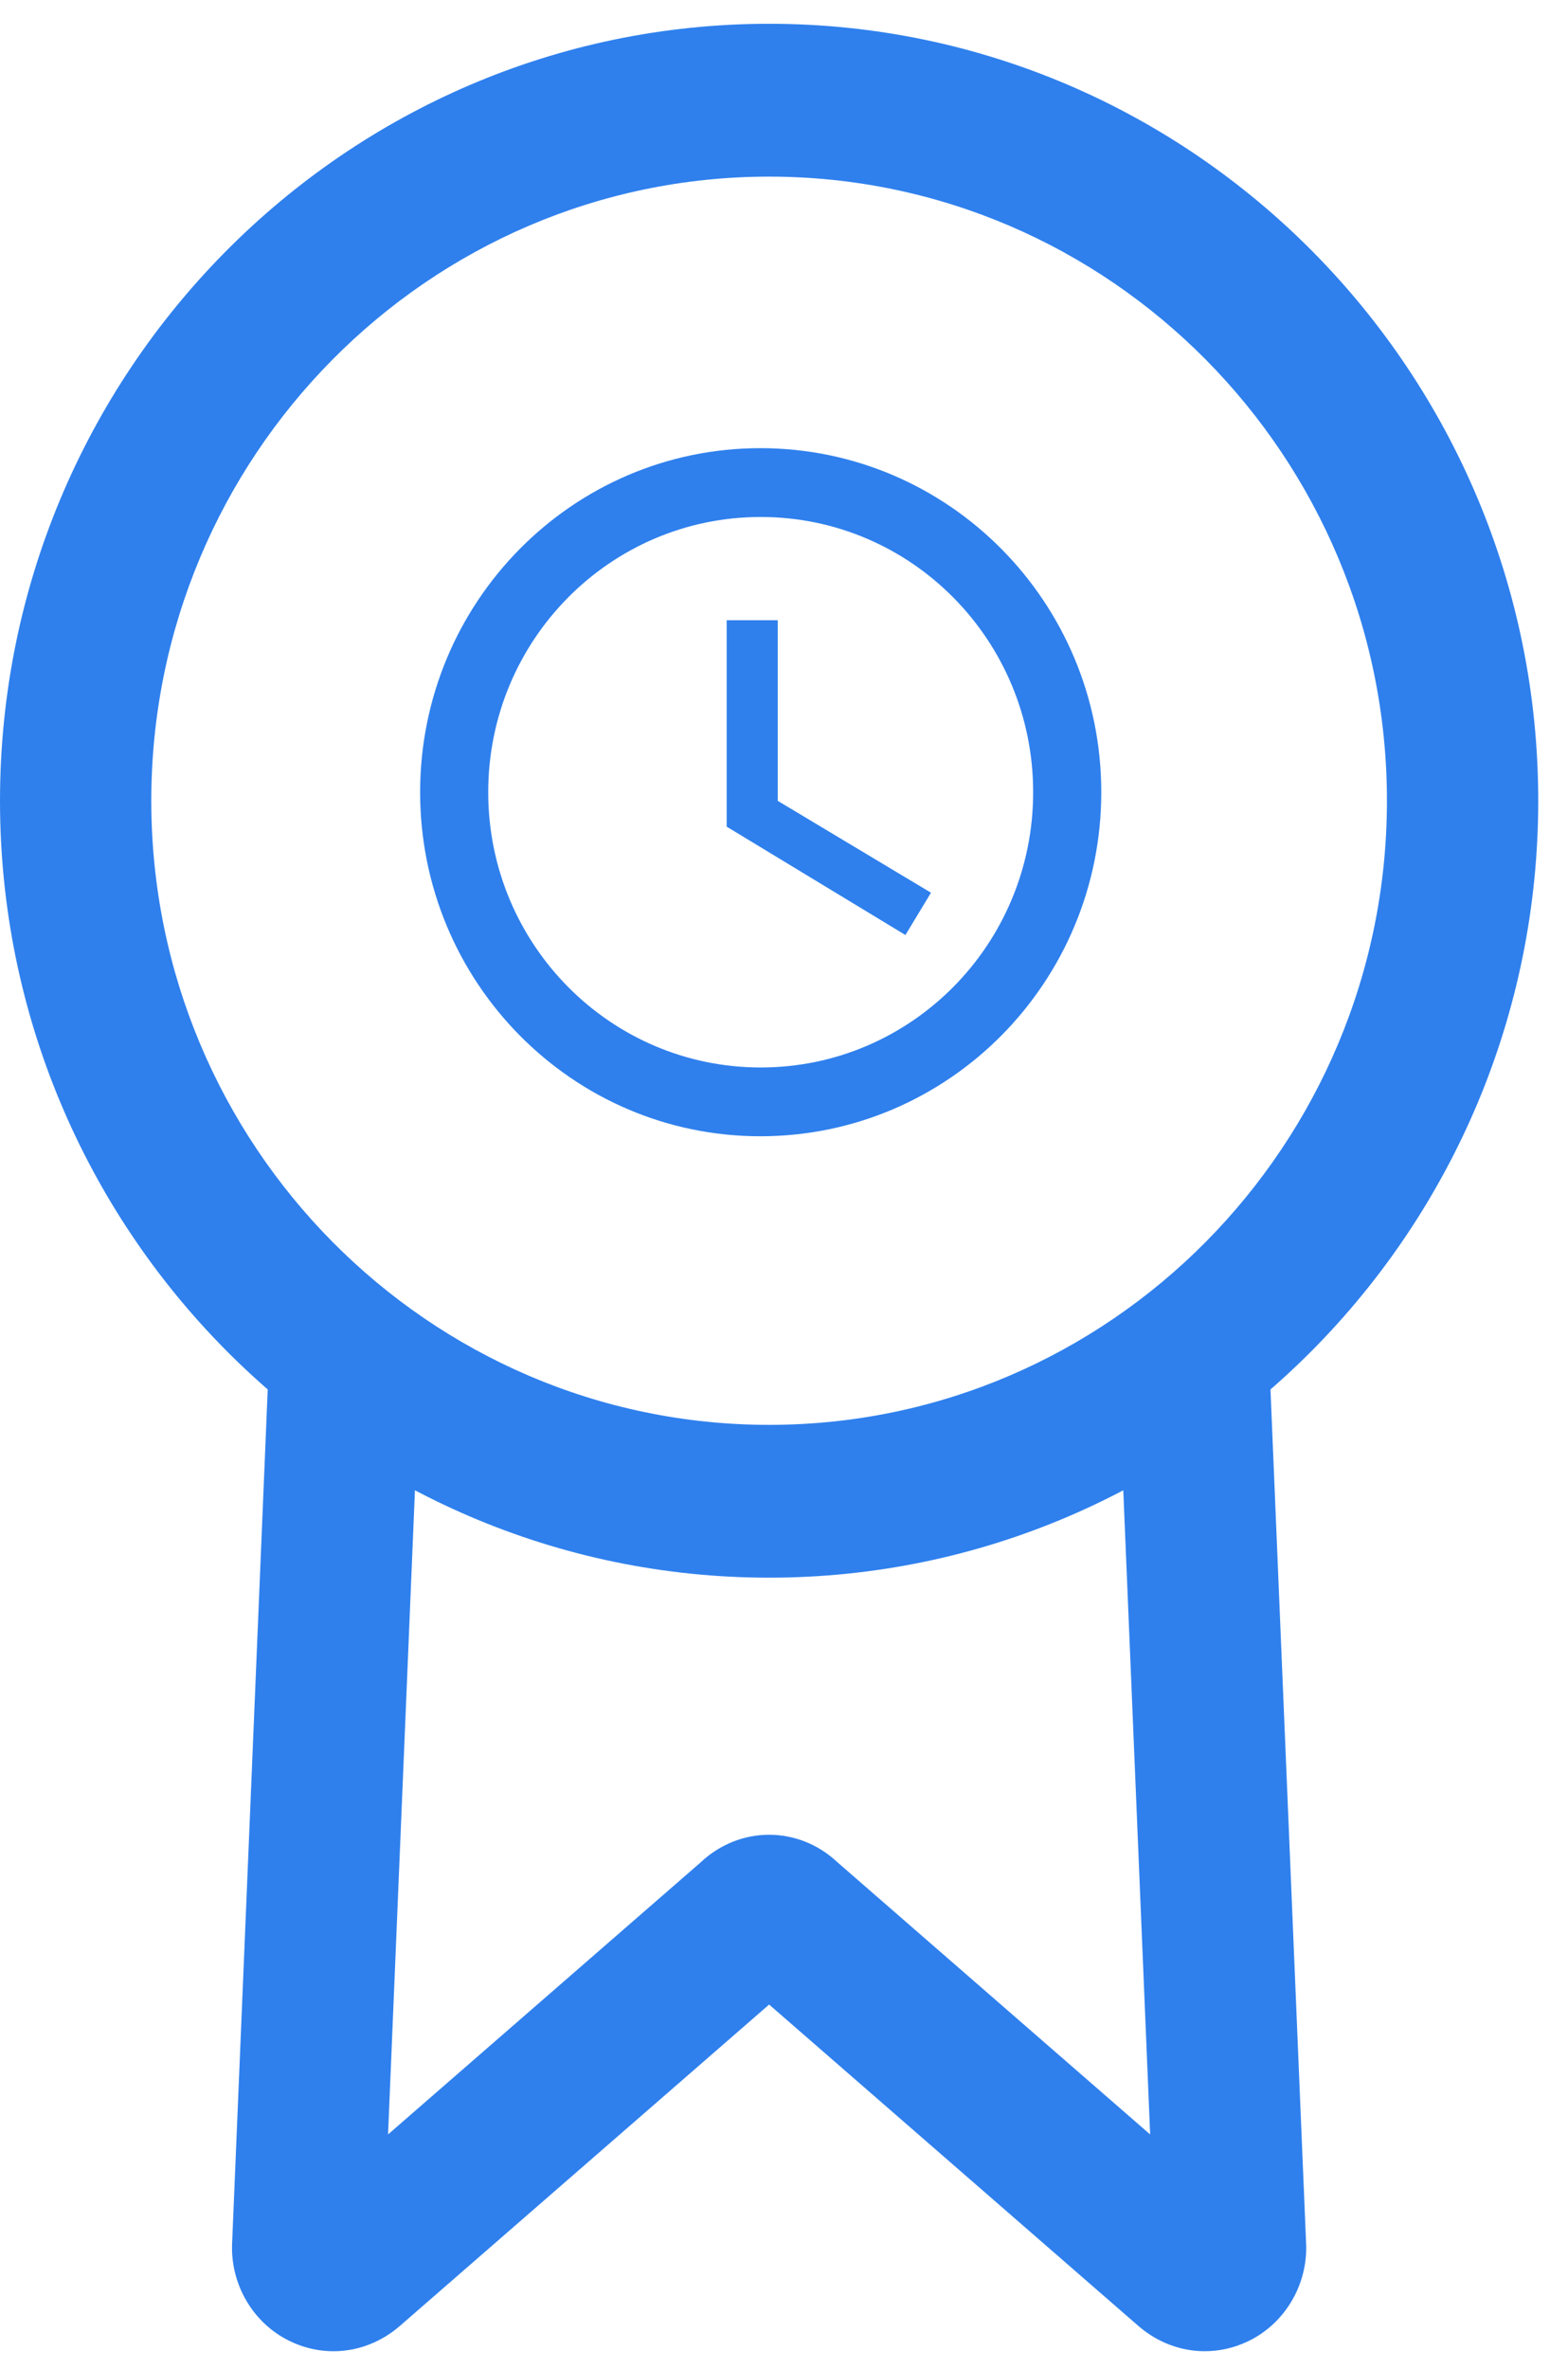 <svg width="49" height="74" viewBox="0 0 49 74" fill="none" xmlns="http://www.w3.org/2000/svg">
<path d="M24.035 0.743C10.782 0.743 0 11.632 0 25.016C0 38.399 10.782 49.288 24.035 49.288C37.288 49.288 48.07 38.399 48.07 25.016C48.07 11.632 37.288 0.743 24.035 0.743ZM24.035 44.514C13.39 44.514 4.728 35.767 4.728 25.016C4.728 14.265 13.39 5.518 24.035 5.518C34.682 5.518 43.342 14.265 43.342 25.016C43.342 35.767 34.682 44.514 24.035 44.514Z" fill="#2F80ED"/>
<path d="M40.817 70.118L39.635 41.787L34.912 41.987L35.942 66.682L26.176 58.184C24.956 57.032 23.114 57.031 21.893 58.184L12.127 66.681L13.158 41.987L8.434 41.787L7.252 70.118C7.251 70.152 7.25 70.185 7.25 70.219C7.25 71.483 7.977 72.638 9.103 73.16C10.235 73.687 11.535 73.498 12.497 72.663L24.035 62.624L35.577 72.667C36.176 73.185 36.908 73.454 37.648 73.454C38.095 73.454 38.543 73.357 38.967 73.16C40.092 72.638 40.82 71.483 40.82 70.219C40.82 70.185 40.819 70.152 40.817 70.118Z" fill="#2F80ED"/>
<path d="M23.761 14.001C17.886 14.001 13.129 18.817 13.129 24.75C13.129 30.683 17.886 35.498 23.761 35.498C29.647 35.498 34.415 30.683 34.415 24.75C34.415 18.817 29.647 14.001 23.761 14.001ZM23.772 33.349C19.068 33.349 15.257 29.501 15.257 24.75C15.257 19.999 19.068 16.151 23.772 16.151C28.476 16.151 32.286 19.999 32.286 24.75C32.286 29.501 28.476 33.349 23.772 33.349Z" fill="#2F80ED"/>
<path d="M24.304 19.376H22.708V25.825L28.295 29.211L29.093 27.889L24.304 25.019V19.376Z" fill="#2F80ED"/>
</svg>
